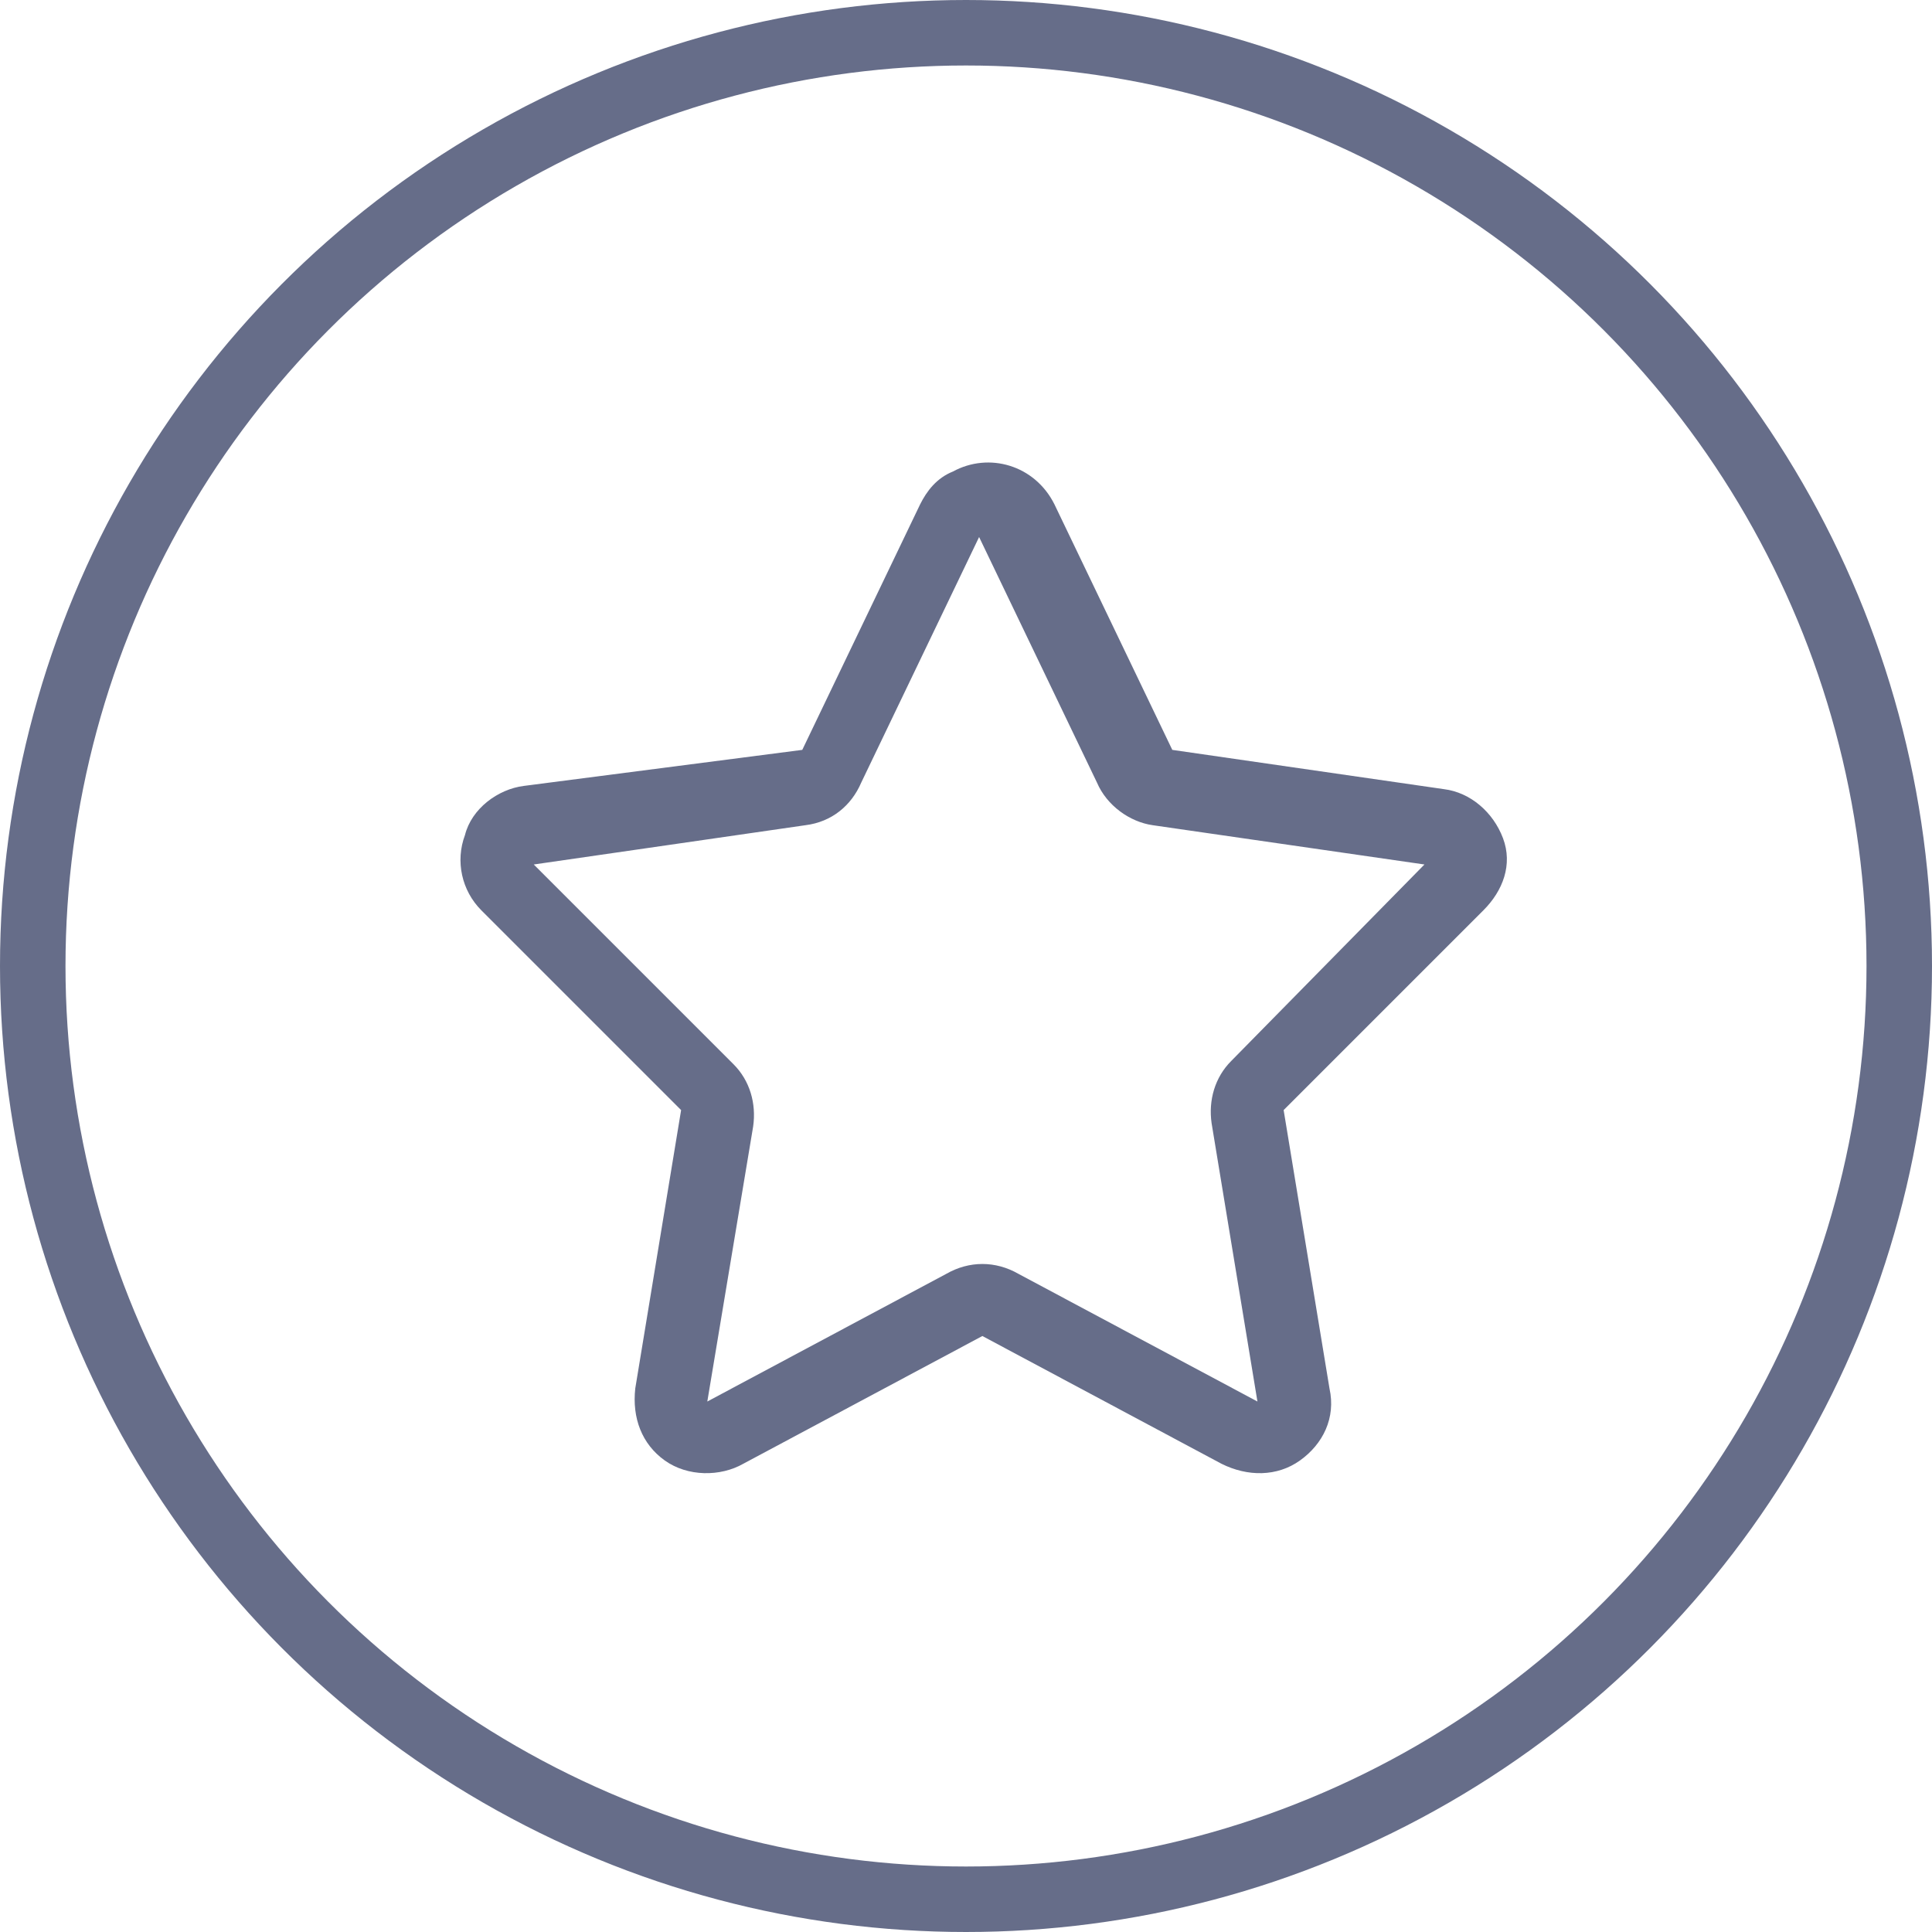 <?xml version="1.0" encoding="utf-8"?>
<!-- Generator: Adobe Illustrator 22.0.0, SVG Export Plug-In . SVG Version: 6.00 Build 0)  -->
<svg version="1.1" id="Слой_1" xmlns="http://www.w3.org/2000/svg" xmlns:xlink="http://www.w3.org/1999/xlink" x="0px" y="0px"
	 viewBox="0 0 59 59" style="enable-background:new 0 0 59 59;" xml:space="preserve">
<style type="text/css">
	.st0{fill:#666D89;}
	.st1{fill:none;stroke:#666D89;stroke-width:2;}
</style>
<path id="star" class="st0" d="M45.9,25.6c-0.3-0.8-1-1.4-1.8-1.5l-8.3-1.2l-3.6-7.5c-0.6-1.2-2-1.6-3.1-1c-0.5,0.2-0.8,0.6-1,1
	l-3.6,7.5L16,24c-0.8,0.1-1.6,0.7-1.8,1.5c-0.3,0.8-0.1,1.7,0.5,2.3l6.1,6.1l-1.4,8.5c-0.1,0.9,0.2,1.7,0.9,2.2
	c0.7,0.5,1.7,0.5,2.4,0.1l7.3-3.9l7.3,3.9c0.8,0.4,1.7,0.4,2.4-0.1c0.7-0.5,1.1-1.3,0.9-2.2l-1.4-8.5l6.1-6.1
	C45.9,27.2,46.2,26.4,45.9,25.6z M37.6,32.4c-0.5,0.5-0.7,1.2-0.6,1.9l1.4,8.5l-7.3-3.9c-0.7-0.4-1.5-0.4-2.2,0l-7.3,3.9l1.4-8.4
	c0.1-0.7-0.1-1.4-0.6-1.9l-6.1-6.1l8.3-1.2c0.8-0.1,1.4-0.6,1.7-1.3l3.6-7.5l3.6,7.5c0.3,0.7,1,1.2,1.7,1.3l8.3,1.2L37.6,32.4z"/>
<circle id="Ellipse" class="st1" cx="29.5" cy="29.5" r="28.5"/>
</svg>
